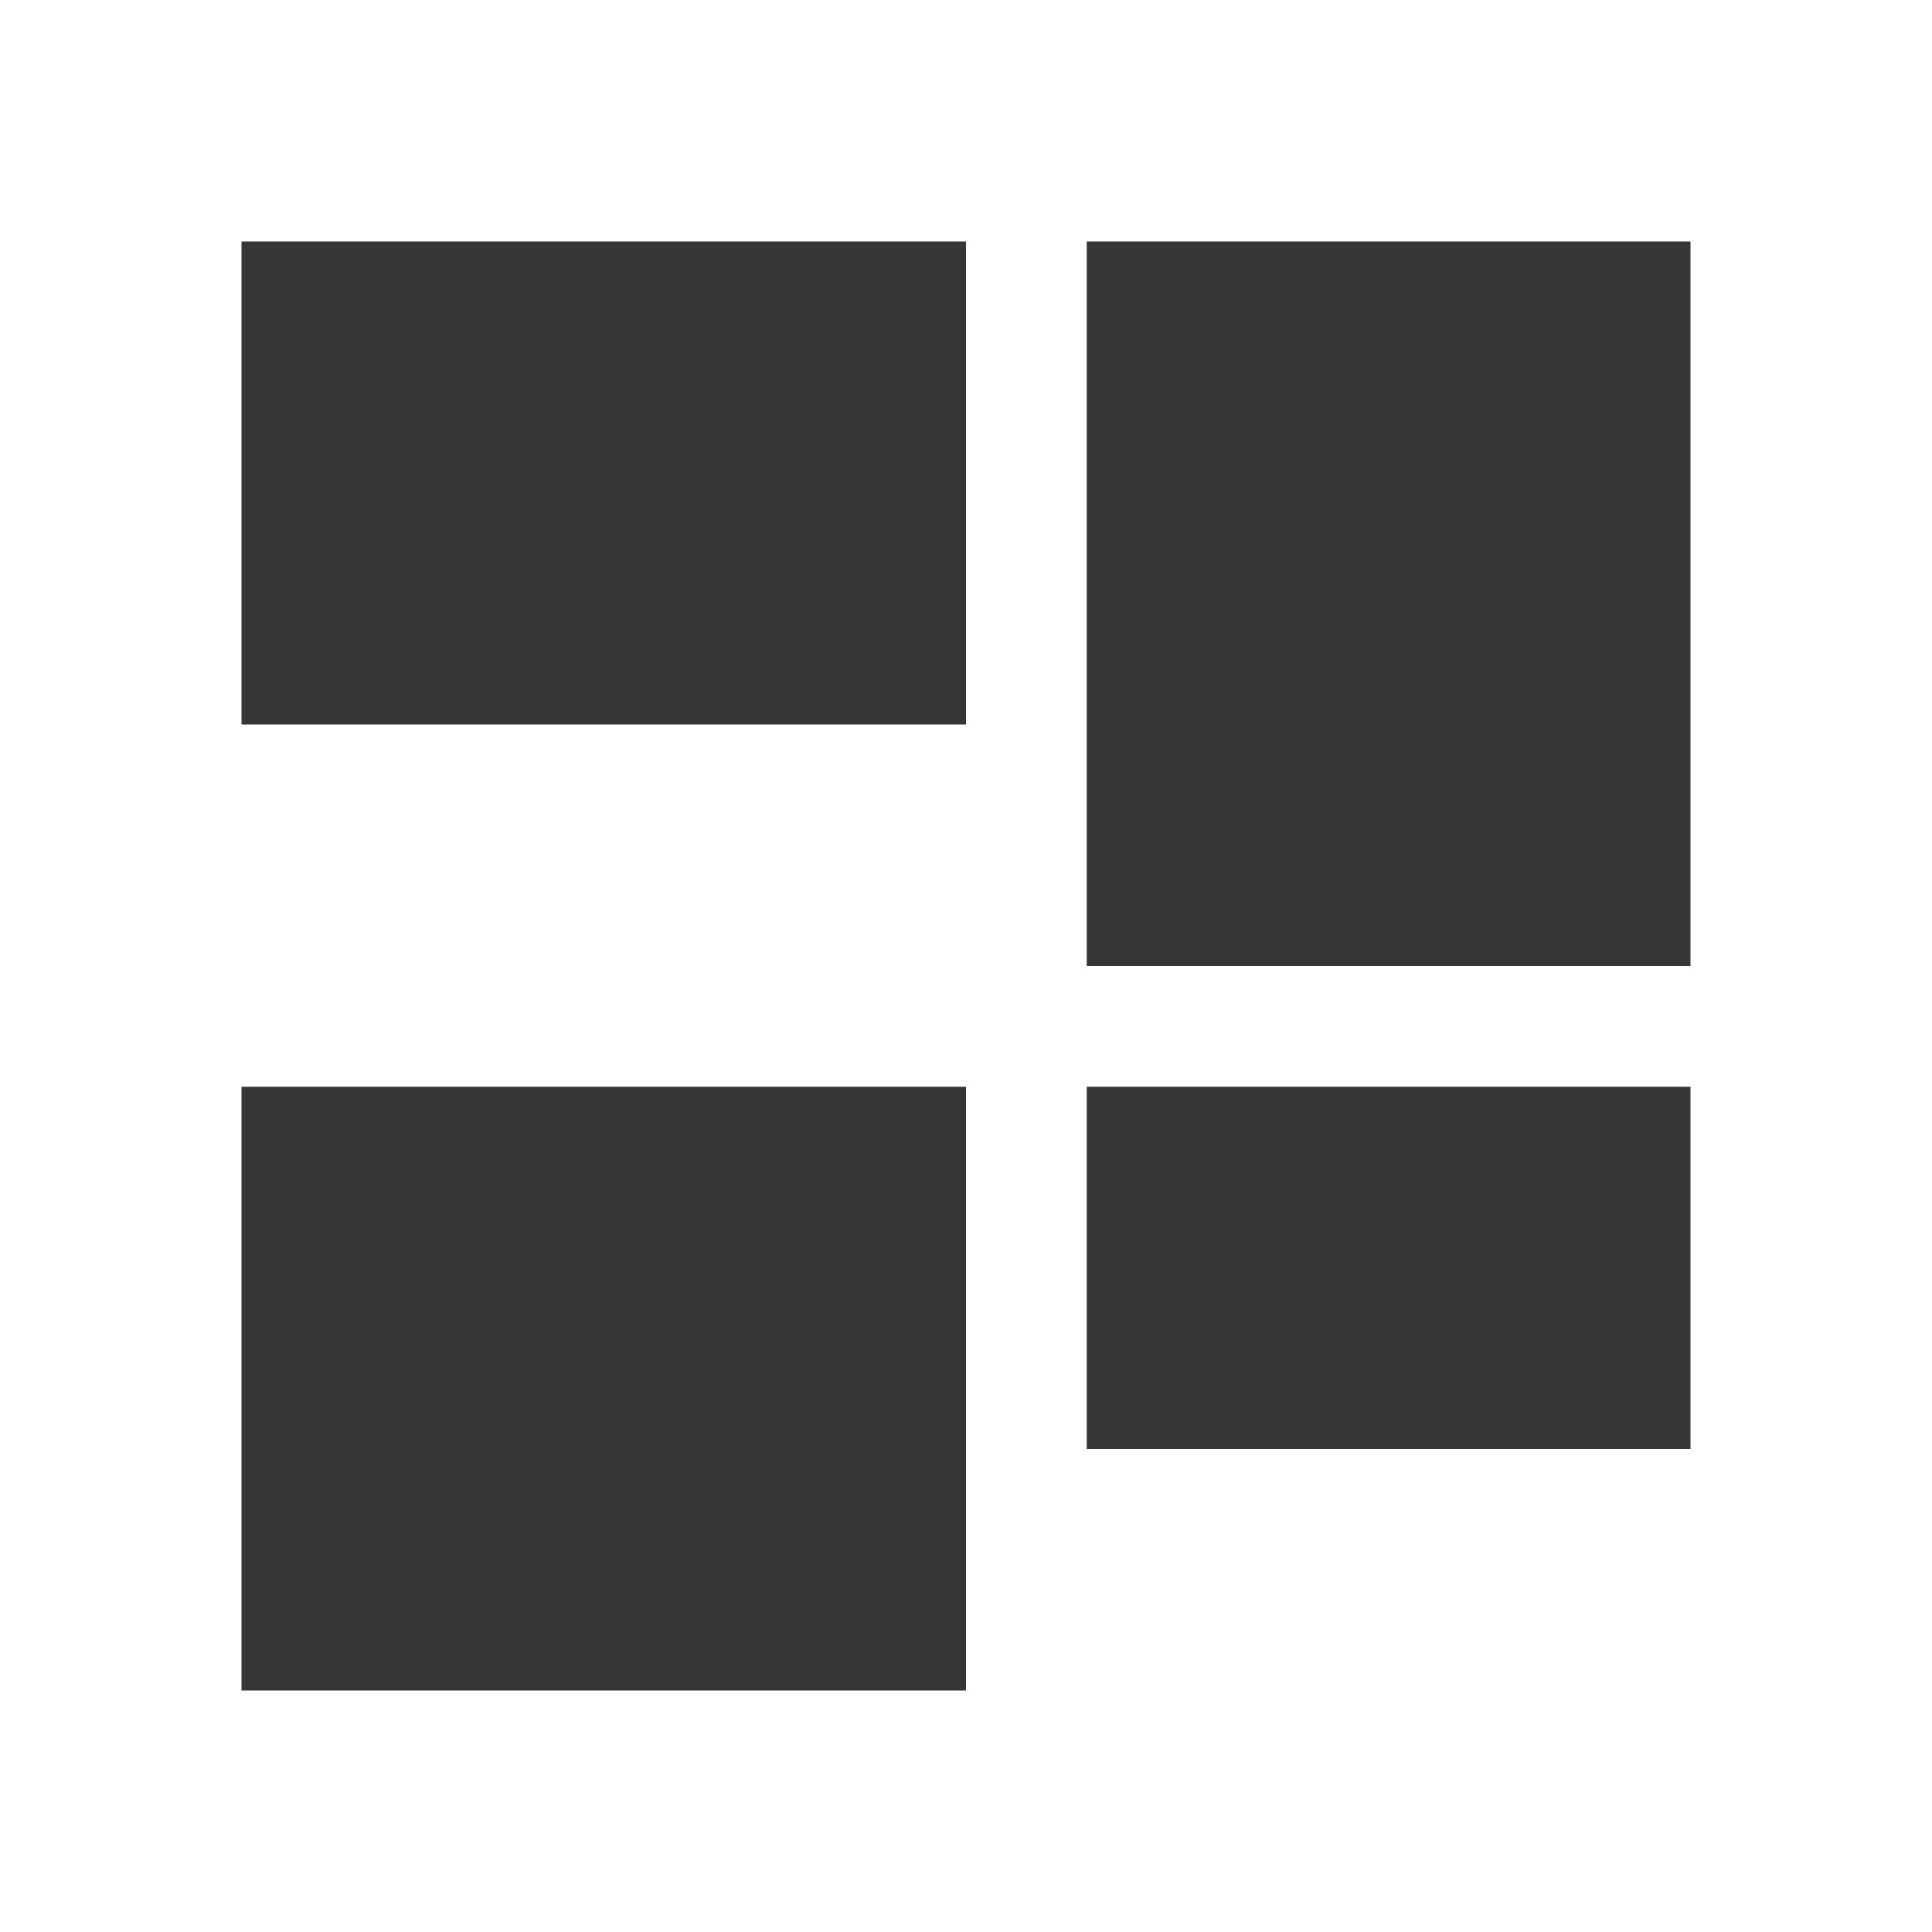 <svg xmlns="http://www.w3.org/2000/svg" viewBox="0 0 16 16">
  <defs id="defs3051">
    <style type="text/css" id="current-color-scheme">
      .ColorScheme-Text {
        color:#363636;
      }
      </style>
  </defs>
 <path style="fill:currentColor;fill-opacity:1;stroke:none" 
     d="M 2 2 L 2 6 L 8 6 L 8 2 L 2 2 z M 9 2 L 9 8 L 14 8 L 14 2 L 9 2 z M 2 9 L 2 14 L 8 14 L 8 9 L 2 9 z M 9 9 L 9 12 L 14 12 L 14 9 L 9 9 z "
     class="ColorScheme-Text"
     />
</svg>
